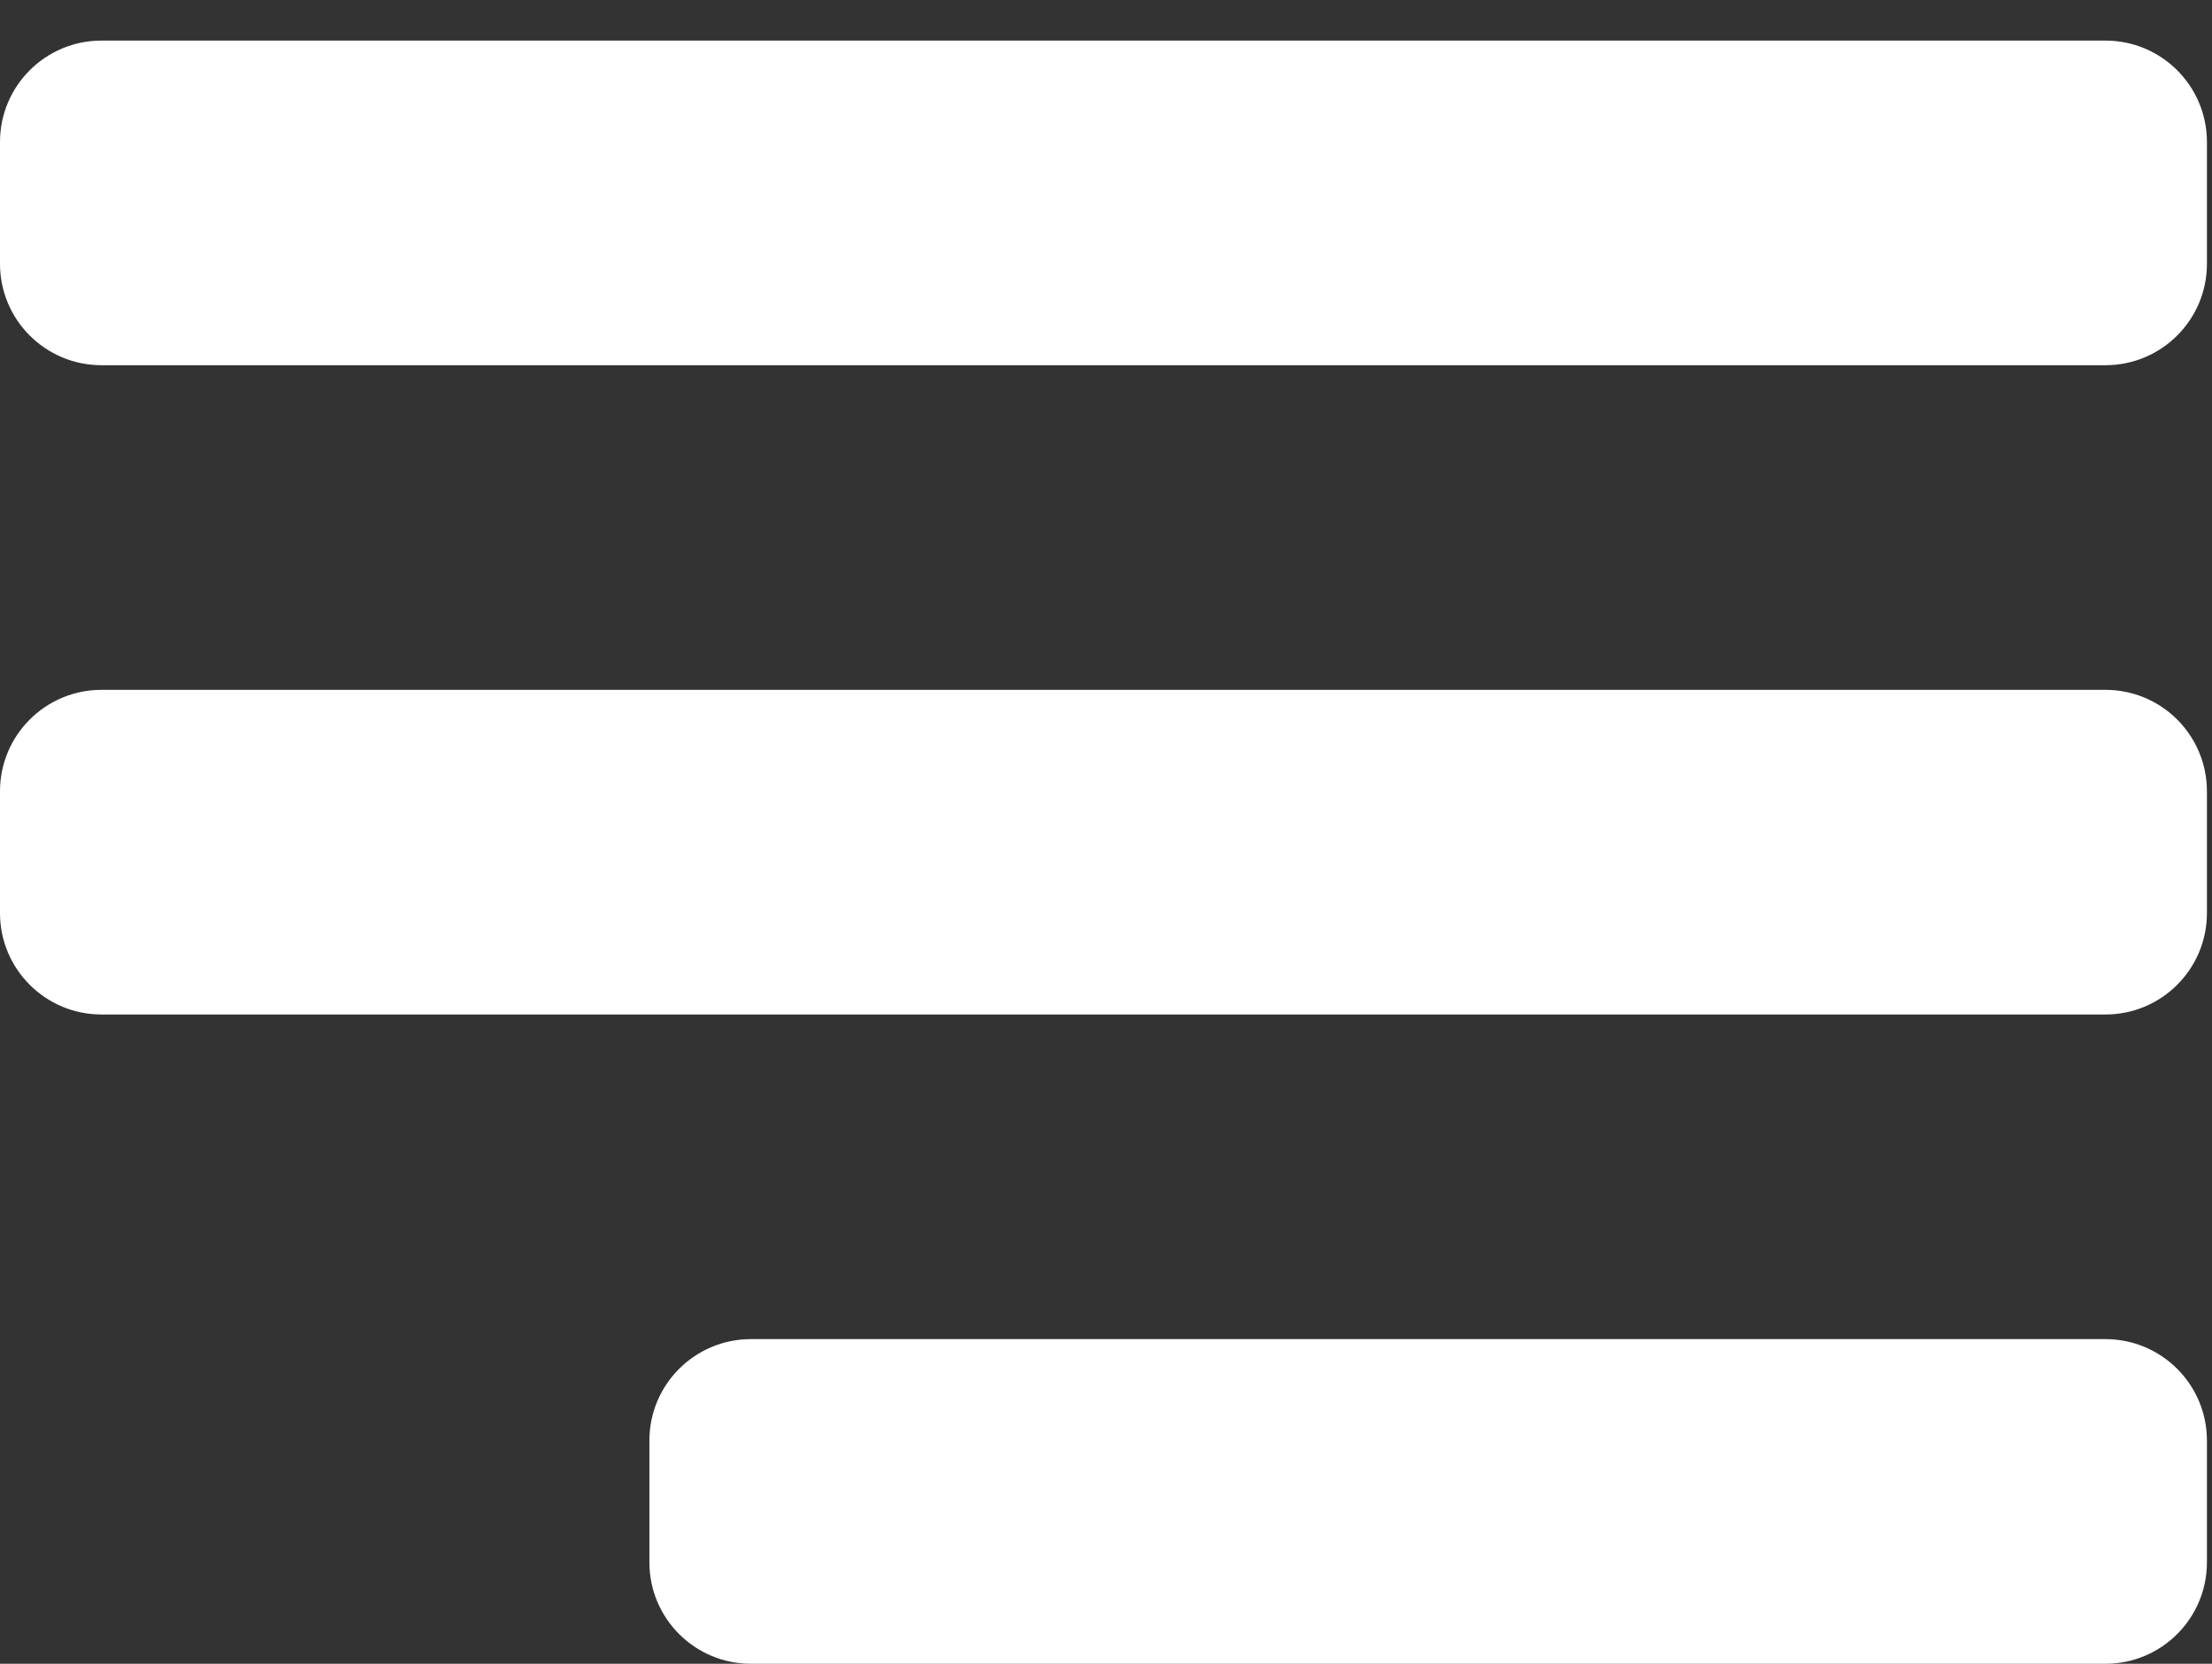 <?xml version="1.0" encoding="utf-8"?>
<!-- Generator: Adobe Illustrator 16.0.0, SVG Export Plug-In . SVG Version: 6.00 Build 0)  -->
<!DOCTYPE svg PUBLIC "-//W3C//DTD SVG 1.0//EN" "http://www.w3.org/TR/2001/REC-SVG-20010904/DTD/svg10.dtd">
<svg version="1.0" id="Capa_1" xmlns="http://www.w3.org/2000/svg" xmlns:xlink="http://www.w3.org/1999/xlink" x="0px" y="0px"
	 width="54.5px" height="41px" viewBox="0 0 54.5 41" enable-background="new 0 0 54.5 41" xml:space="preserve">
<rect x="0" y="0" width="54.5" height="41" fill="#333333" stroke="none"/>
<g id="Forma_7_copia" display="none">
	<g display="inline">
		<path fill="#633889" d="M70.043,48.678l5.212-5.218c1.434-1.435,1.434-3.782,0-5.217c-1.434-1.436-3.778-1.436-5.212,0
			L64.83,43.46l-5.212-5.217c-1.433-1.436-3.778-1.436-5.212,0c-1.434,1.435-1.434,3.782,0,5.217l5.212,5.218l-5.212,5.217
			c-1.434,1.435-1.434,3.782,0,5.218c1.434,1.435,3.779,1.435,5.212,0l5.212-5.217l5.213,5.217c1.434,1.435,3.778,1.435,5.212,0
			c1.434-1.436,1.434-3.783,0-5.218L70.043,48.678z"/>
	</g>
</g>
<g id="Forma_7" display="none">
	<g display="inline">
		<path fill="#633889" d="M43.061,71.156l2.719-2.715c0.748-0.746,0.748-1.968,0-2.715c-0.748-0.746-1.972-0.746-2.719,0
			l-2.72,2.715l-2.72-2.715c-0.748-0.746-1.972-0.746-2.719,0c-0.748,0.747-0.748,1.969,0,2.715l2.719,2.715l-2.719,2.716
			c-0.748,0.747-0.748,1.968,0,2.715c0.747,0.747,1.971,0.747,2.719,0l2.72-2.715l2.72,2.715c0.747,0.747,1.971,0.747,2.719,0
			s0.748-1.968,0-2.715L43.061,71.156z"/>
	</g>
</g>
<g id="Forma_7_copia_2_6_" display="none">
	<g display="inline">
		<path fill="#FFFFFF" d="M63.213,43.506l19.717-19.72c5.422-5.423,5.422-14.297,0-19.72c-5.422-5.422-14.295-5.422-19.717,0
			l-19.715,19.72L23.782,4.066c-5.422-5.422-14.294-5.422-19.716,0c-5.422,5.423-5.422,14.297,0,19.72l19.715,19.72L4.066,63.226
			c-5.422,5.424-5.422,14.296,0,19.719c5.422,5.424,14.293,5.424,19.716,0l19.715-19.719l19.715,19.719
			c5.422,5.424,14.295,5.424,19.717,0c5.422-5.423,5.422-14.295,0-19.719L63.213,43.506z"/>
	</g>
</g>
<path display="none" fill-rule="evenodd" clip-rule="evenodd" fill="#030104" d="M-3.687,9.5h49.375"/>
<path display="none" fill-rule="evenodd" clip-rule="evenodd" fill="#030104" d="M12.313,41.5h33.375c1.381,0,2.5,1.119,2.5,2.5v3
	c0,1.381-1.119,2.5-2.5,2.5H12.313c-1.381,0-2.5-1.119-2.5-2.5v-3C9.813,42.619,10.932,41.5,12.313,41.5z"/>
<g id="ico_menu_2_">
	<g>
		<path fill-rule="evenodd" clip-rule="evenodd" fill="#FFFFFF" d="M51.875,1H2.5C1.119,1,0,2.119,0,3.5v3C0,7.881,1.119,9,2.5,9
			h49.375c1.381,0,2.5-1.119,2.5-2.5v-3C54.375,2.119,53.256,1,51.875,1z M51.875,17H2.5C1.119,17,0,18.119,0,19.5v3
			C0,23.881,1.119,25,2.5,25h49.375c1.381,0,2.5-1.119,2.5-2.5v-3C54.375,18.119,53.256,17,51.875,17z M51.875,33H18.5
			c-1.381,0-2.5,1.119-2.5,2.5v3c0,1.381,1.119,2.5,2.5,2.5h33.375c1.381,0,2.5-1.119,2.5-2.5v-3C54.375,34.119,53.256,33,51.875,33
			z"/>
	</g>
</g>
</svg>

